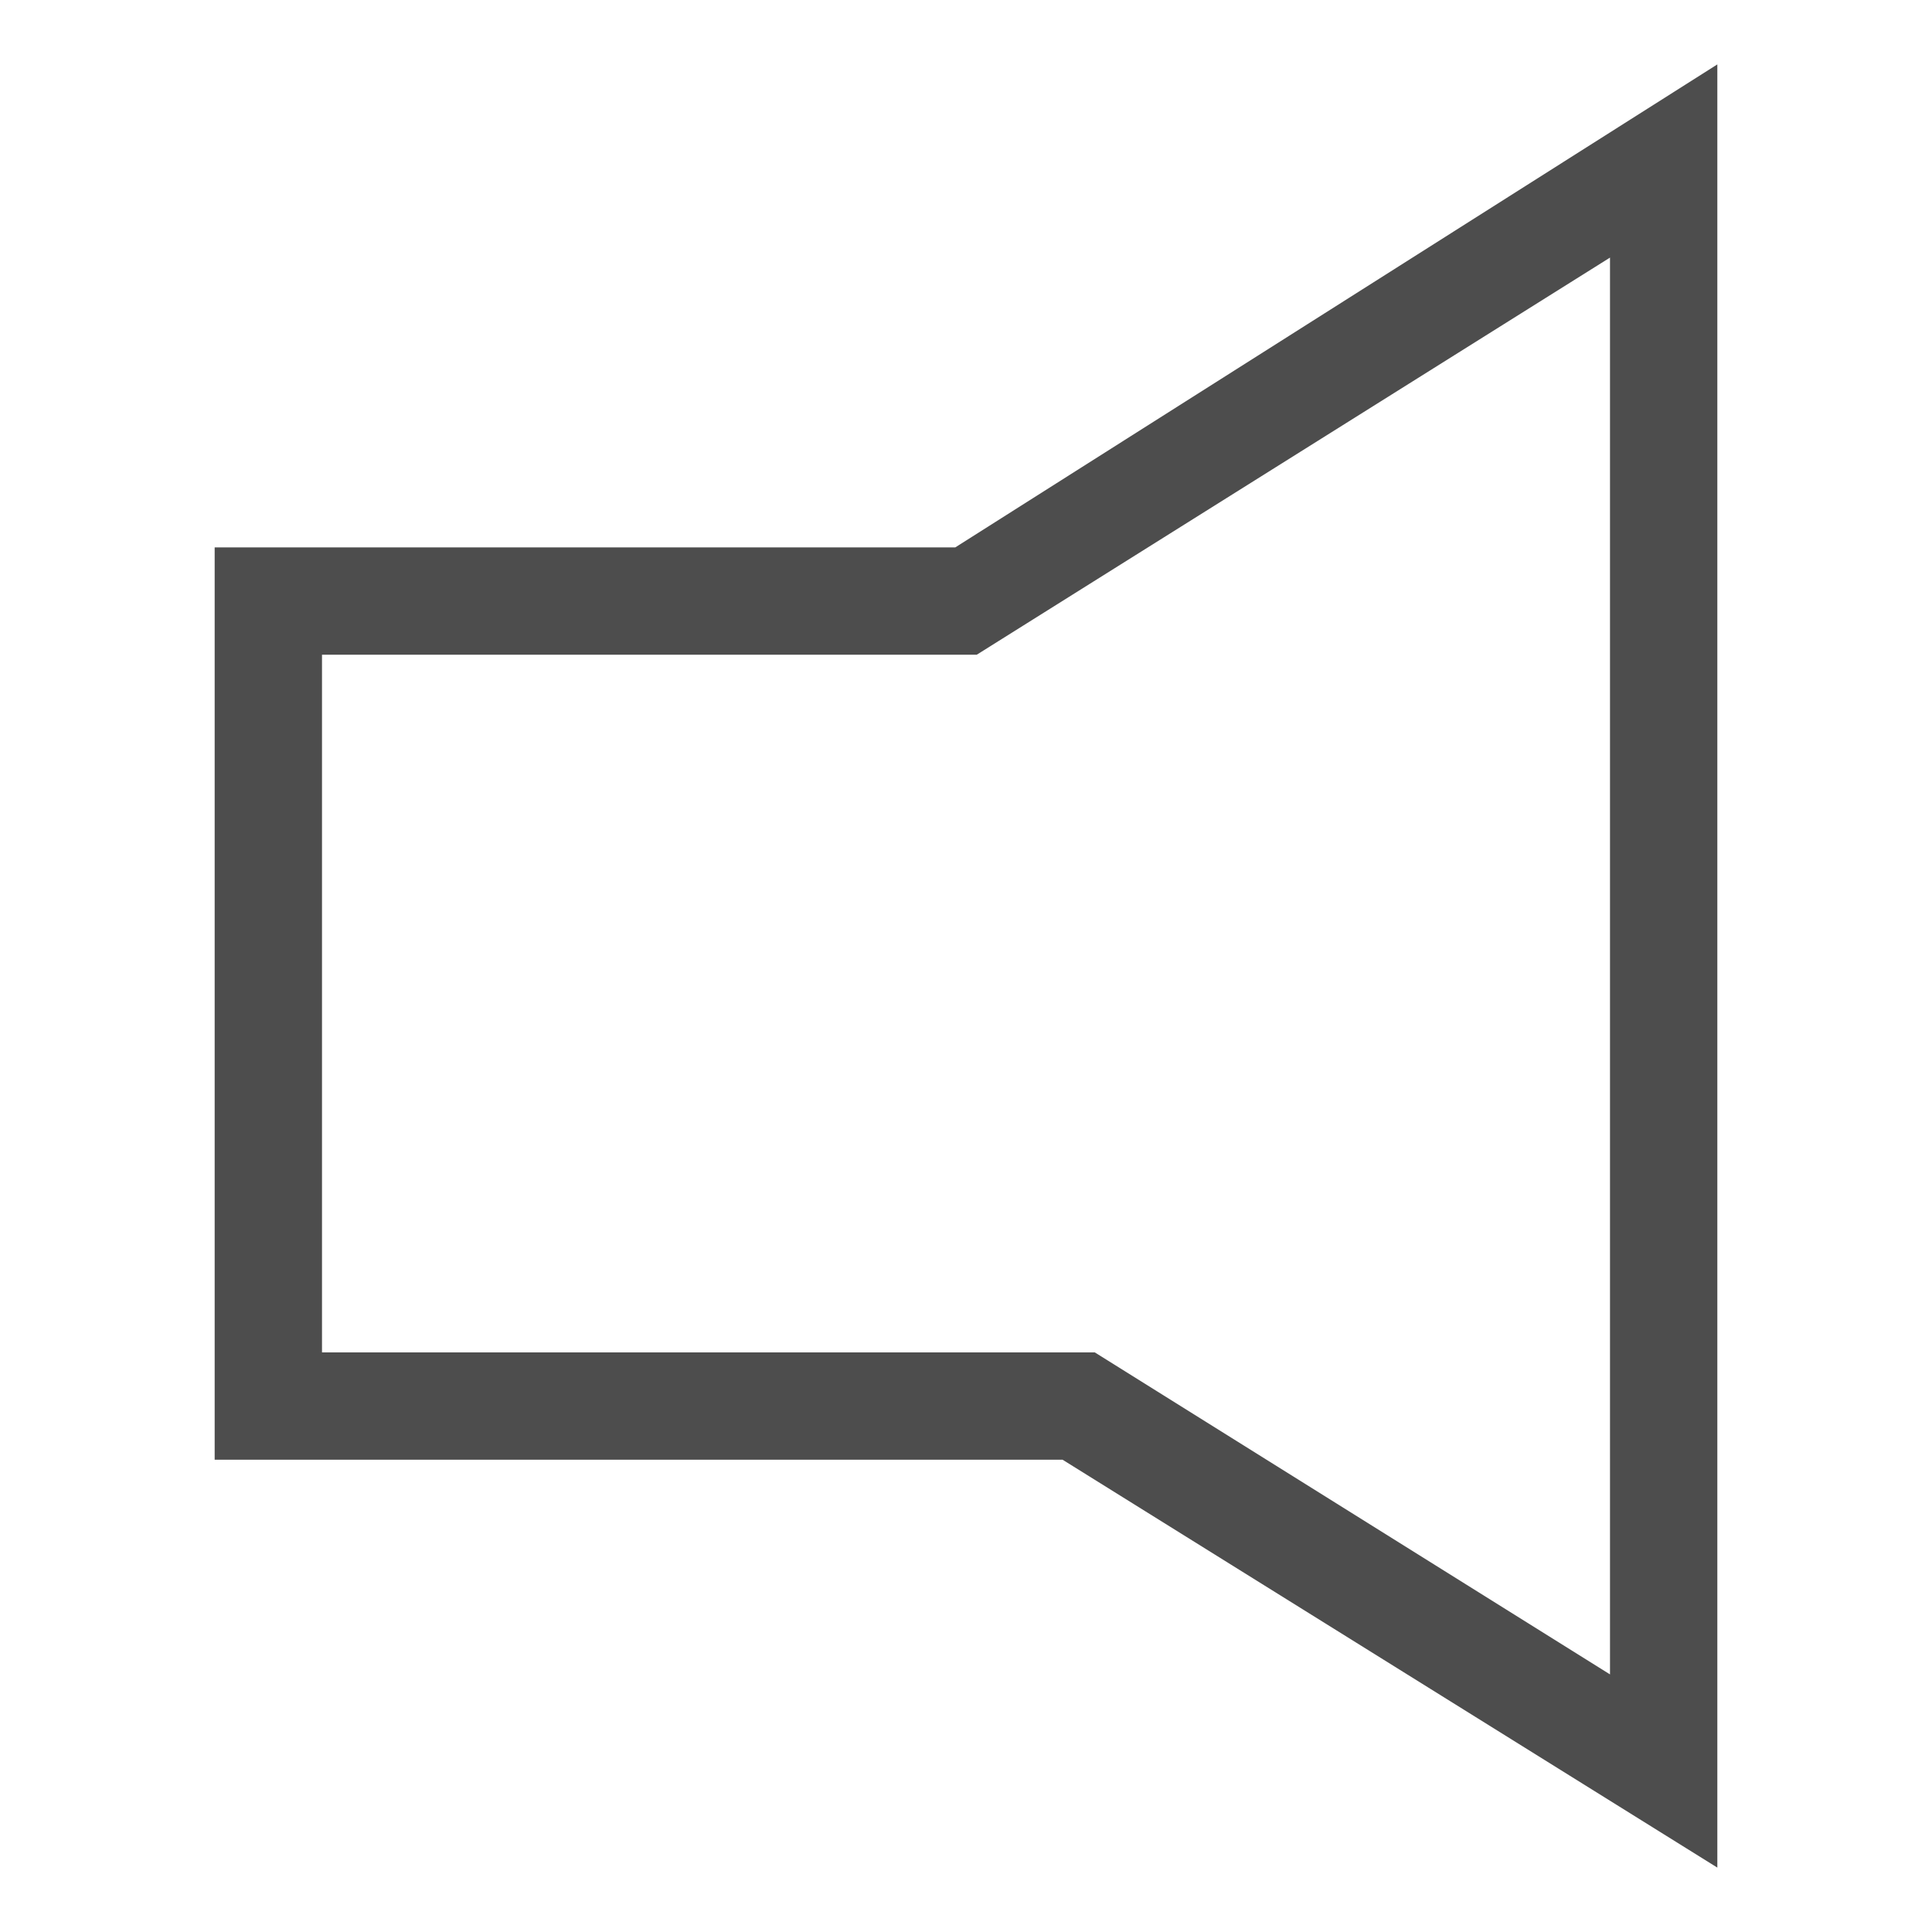 <?xml version="1.0" encoding="UTF-8" standalone="no"?>
<!-- Generator: Adobe Illustrator 17.1.0, SVG Export Plug-In . SVG Version: 6.00 Build 0)  -->

<svg
   xmlns:dc="http://purl.org/dc/elements/1.1/"
   xmlns:cc="http://creativecommons.org/ns#"
   xmlns:rdf="http://www.w3.org/1999/02/22-rdf-syntax-ns#"
   xmlns:svg="http://www.w3.org/2000/svg"
   xmlns="http://www.w3.org/2000/svg"
   xmlns:sodipodi="http://sodipodi.sourceforge.net/DTD/sodipodi-0.dtd"
   xmlns:inkscape="http://www.inkscape.org/namespaces/inkscape"
   version="1.1"
   x="0px"
   y="0px"
   width="18px"
   height="18px"
   viewBox="0 0 18 18"
   enable-background="new 0 0 18 18"
   xml:space="preserve"
   id="svg2"
   inkscape:version="0.91 r13725"
   sodipodi:docname="media-playback-volume.svg"><defs
     id="defs72" /><sodipodi:namedview
     pagecolor="#ffffff"
     bordercolor="#666666"
     borderopacity="1"
     objecttolerance="10"
     gridtolerance="10"
     guidetolerance="10"
     inkscape:pageopacity="0"
     inkscape:pageshadow="2"
     inkscape:window-width="1280"
     inkscape:window-height="751"
     id="namedview70"
     showgrid="false"
     inkscape:zoom="17.53"
     inkscape:cx="-2.44836"
     inkscape:cy="8.9999999"
     inkscape:window-x="0"
     inkscape:window-y="0"
     inkscape:window-maximized="1"
     inkscape:current-layer="svg2" /><g
     id="Layer_2" /><g
     id="Layer_3" /><g
     id="Layer_4" /><g
     id="Layer_5" /><g
     id="Layer_6" /><g
     id="Layer_8" /><g
     id="Layer_9" /><g
     id="Layer_10" /><g
     id="Layer_11" /><g
     id="Layer_12" /><g
     id="Layer_13" /><g
     id="Layer_14" /><g
     id="Layer_15" /><g
     id="Layer_16" /><g
     id="Layer_17"
     style="fill:#4d4d4d;fill-opacity:1"><g
       id="g19"
       style="fill:#4d4d4d;fill-opacity:1"><path
         d="M16,17.4l-6.1-3.8H2V5.1h6.9L16,0.6V17.4z M3,12.6h7.2l4.8,3V2.4L9.1,6.1H3V12.6z"
         id="path21"
         style="fill:#4d4d4d;fill-opacity:1" /></g></g><g
     id="Layer_18" /><g
     id="Layer_19" /><g
     id="Layer_20" /><g
     id="Layer_21" /><g
     id="Layer_24" /><g
     id="Layer_25" /><g
     id="Layer_26" /><g
     id="Layer_27" /><g
     id="Layer_28" /><g
     id="Layer_29" /><g
     id="Layer_47" /><g
     id="Layer_30" /><g
     id="Layer_31" /><g
     id="Layer_32" /><g
     id="Layer_33" /><g
     id="Layer_34" /><g
     id="Layer_35" /><g
     id="Layer_36" /><g
     id="Layer_37" /><g
     id="Layer_38" /><g
     id="Layer_39" /><g
     id="Layer_40" /><g
     id="Layer_41" /><g
     id="Layer_42" /><g
     id="Layer_43" /><g
     id="Layer_44" /><g
     id="Layer_45" /><g
     id="Layer_46" /><g
     id="Layer_48" /><g
     id="Layer_49" /><g
     id="Layer_51" /><g
     id="Layer_52" /><g
     id="Layer_53" /><g
     id="Layer_54" /><g
     id="Layer_55" /><g
     id="Layer_56" /><g
     id="Layer_57" /><g
     id="Layer_58" /><g
     id="Layer_59" /><g
     id="Layer_60" /><g
     id="Layer_61" /><g
     id="Layer_62" /><g
     id="Layer_63" /><g
     id="Layer_64" /><g
     id="Layer_65" /><g
     id="Layer_66" /><g
     id="Layer_50" /></svg>